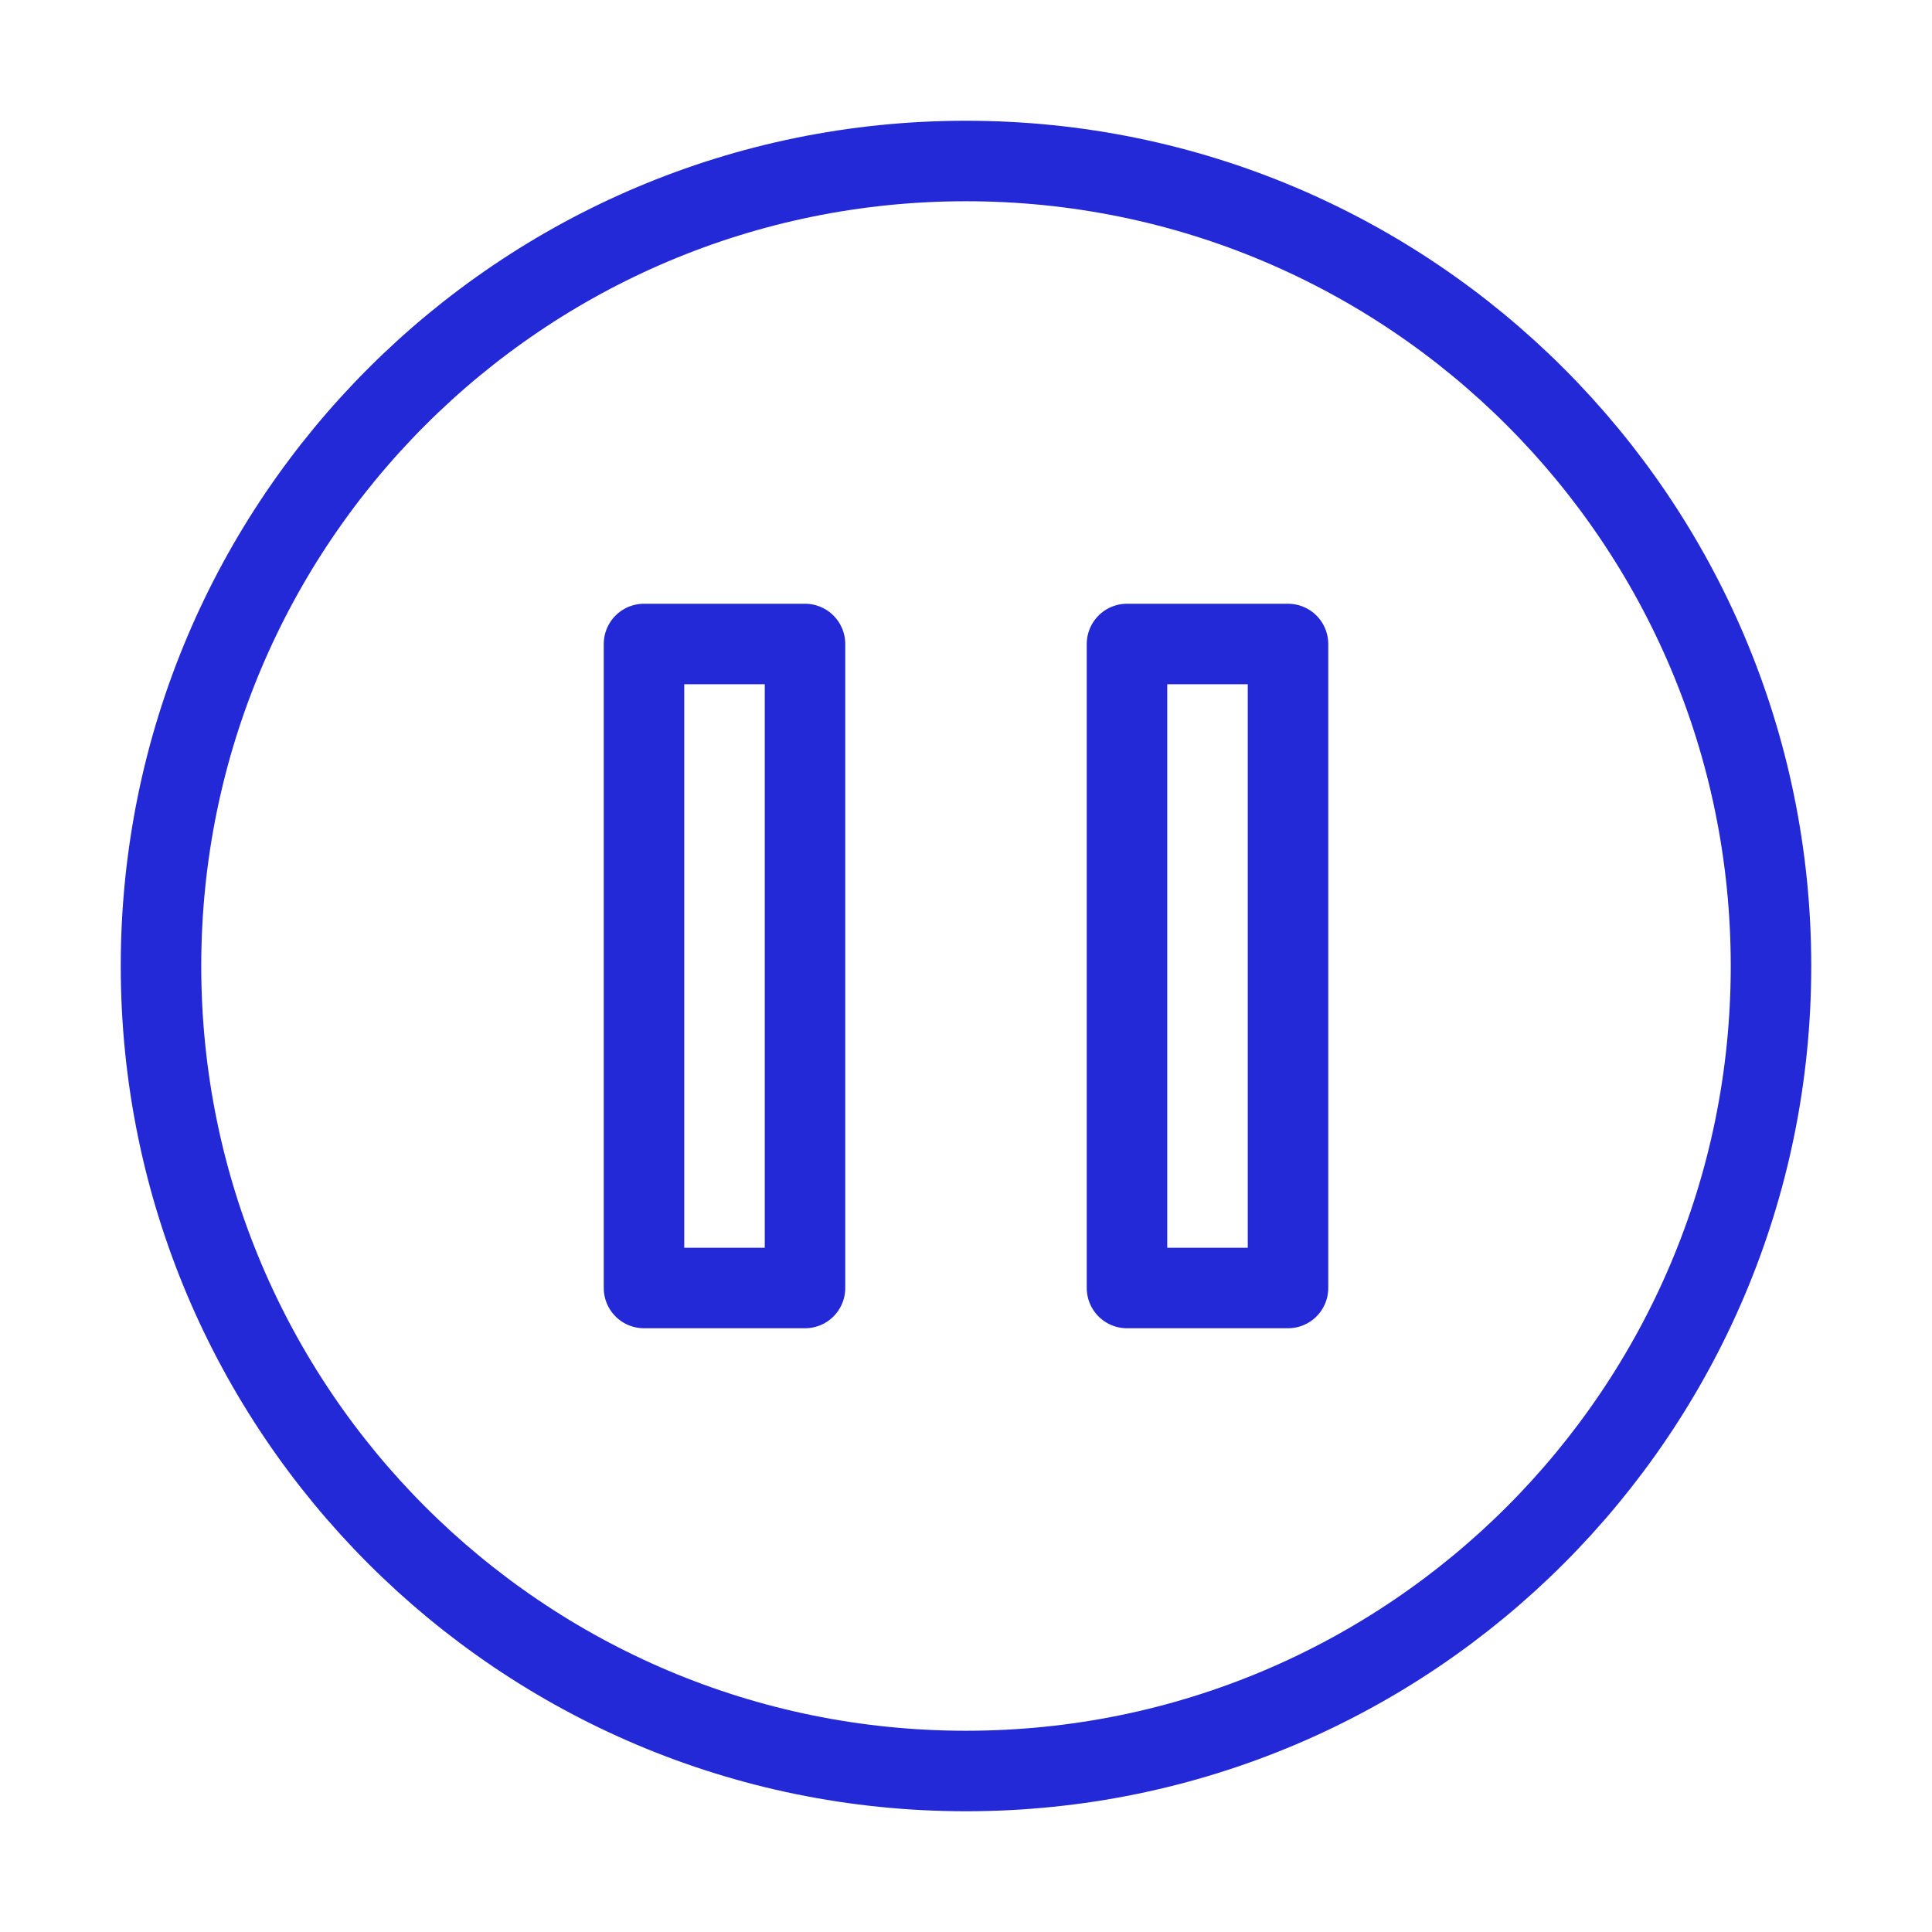 <svg width="24" height="24" viewBox="0 0 24 24" fill="none" xmlns="http://www.w3.org/2000/svg">
<path fill-rule="evenodd" clip-rule="evenodd" d="M12 22C17.523 22 22 17.523 22 12C22 6.477 17.523 2 12 2C6.477 2 2 6.477 2 12C2 17.523 6.477 22 12 22Z" stroke="#2329D6"/>
<path fill-rule="evenodd" clip-rule="evenodd" d="M8 8V16H10V8H8Z" stroke="#2329D6" stroke-linecap="round" stroke-linejoin="round"/>
<path fill-rule="evenodd" clip-rule="evenodd" d="M14 8V16H16V8H14Z" stroke="#2329D6" stroke-linecap="round" stroke-linejoin="round"/>
</svg>
